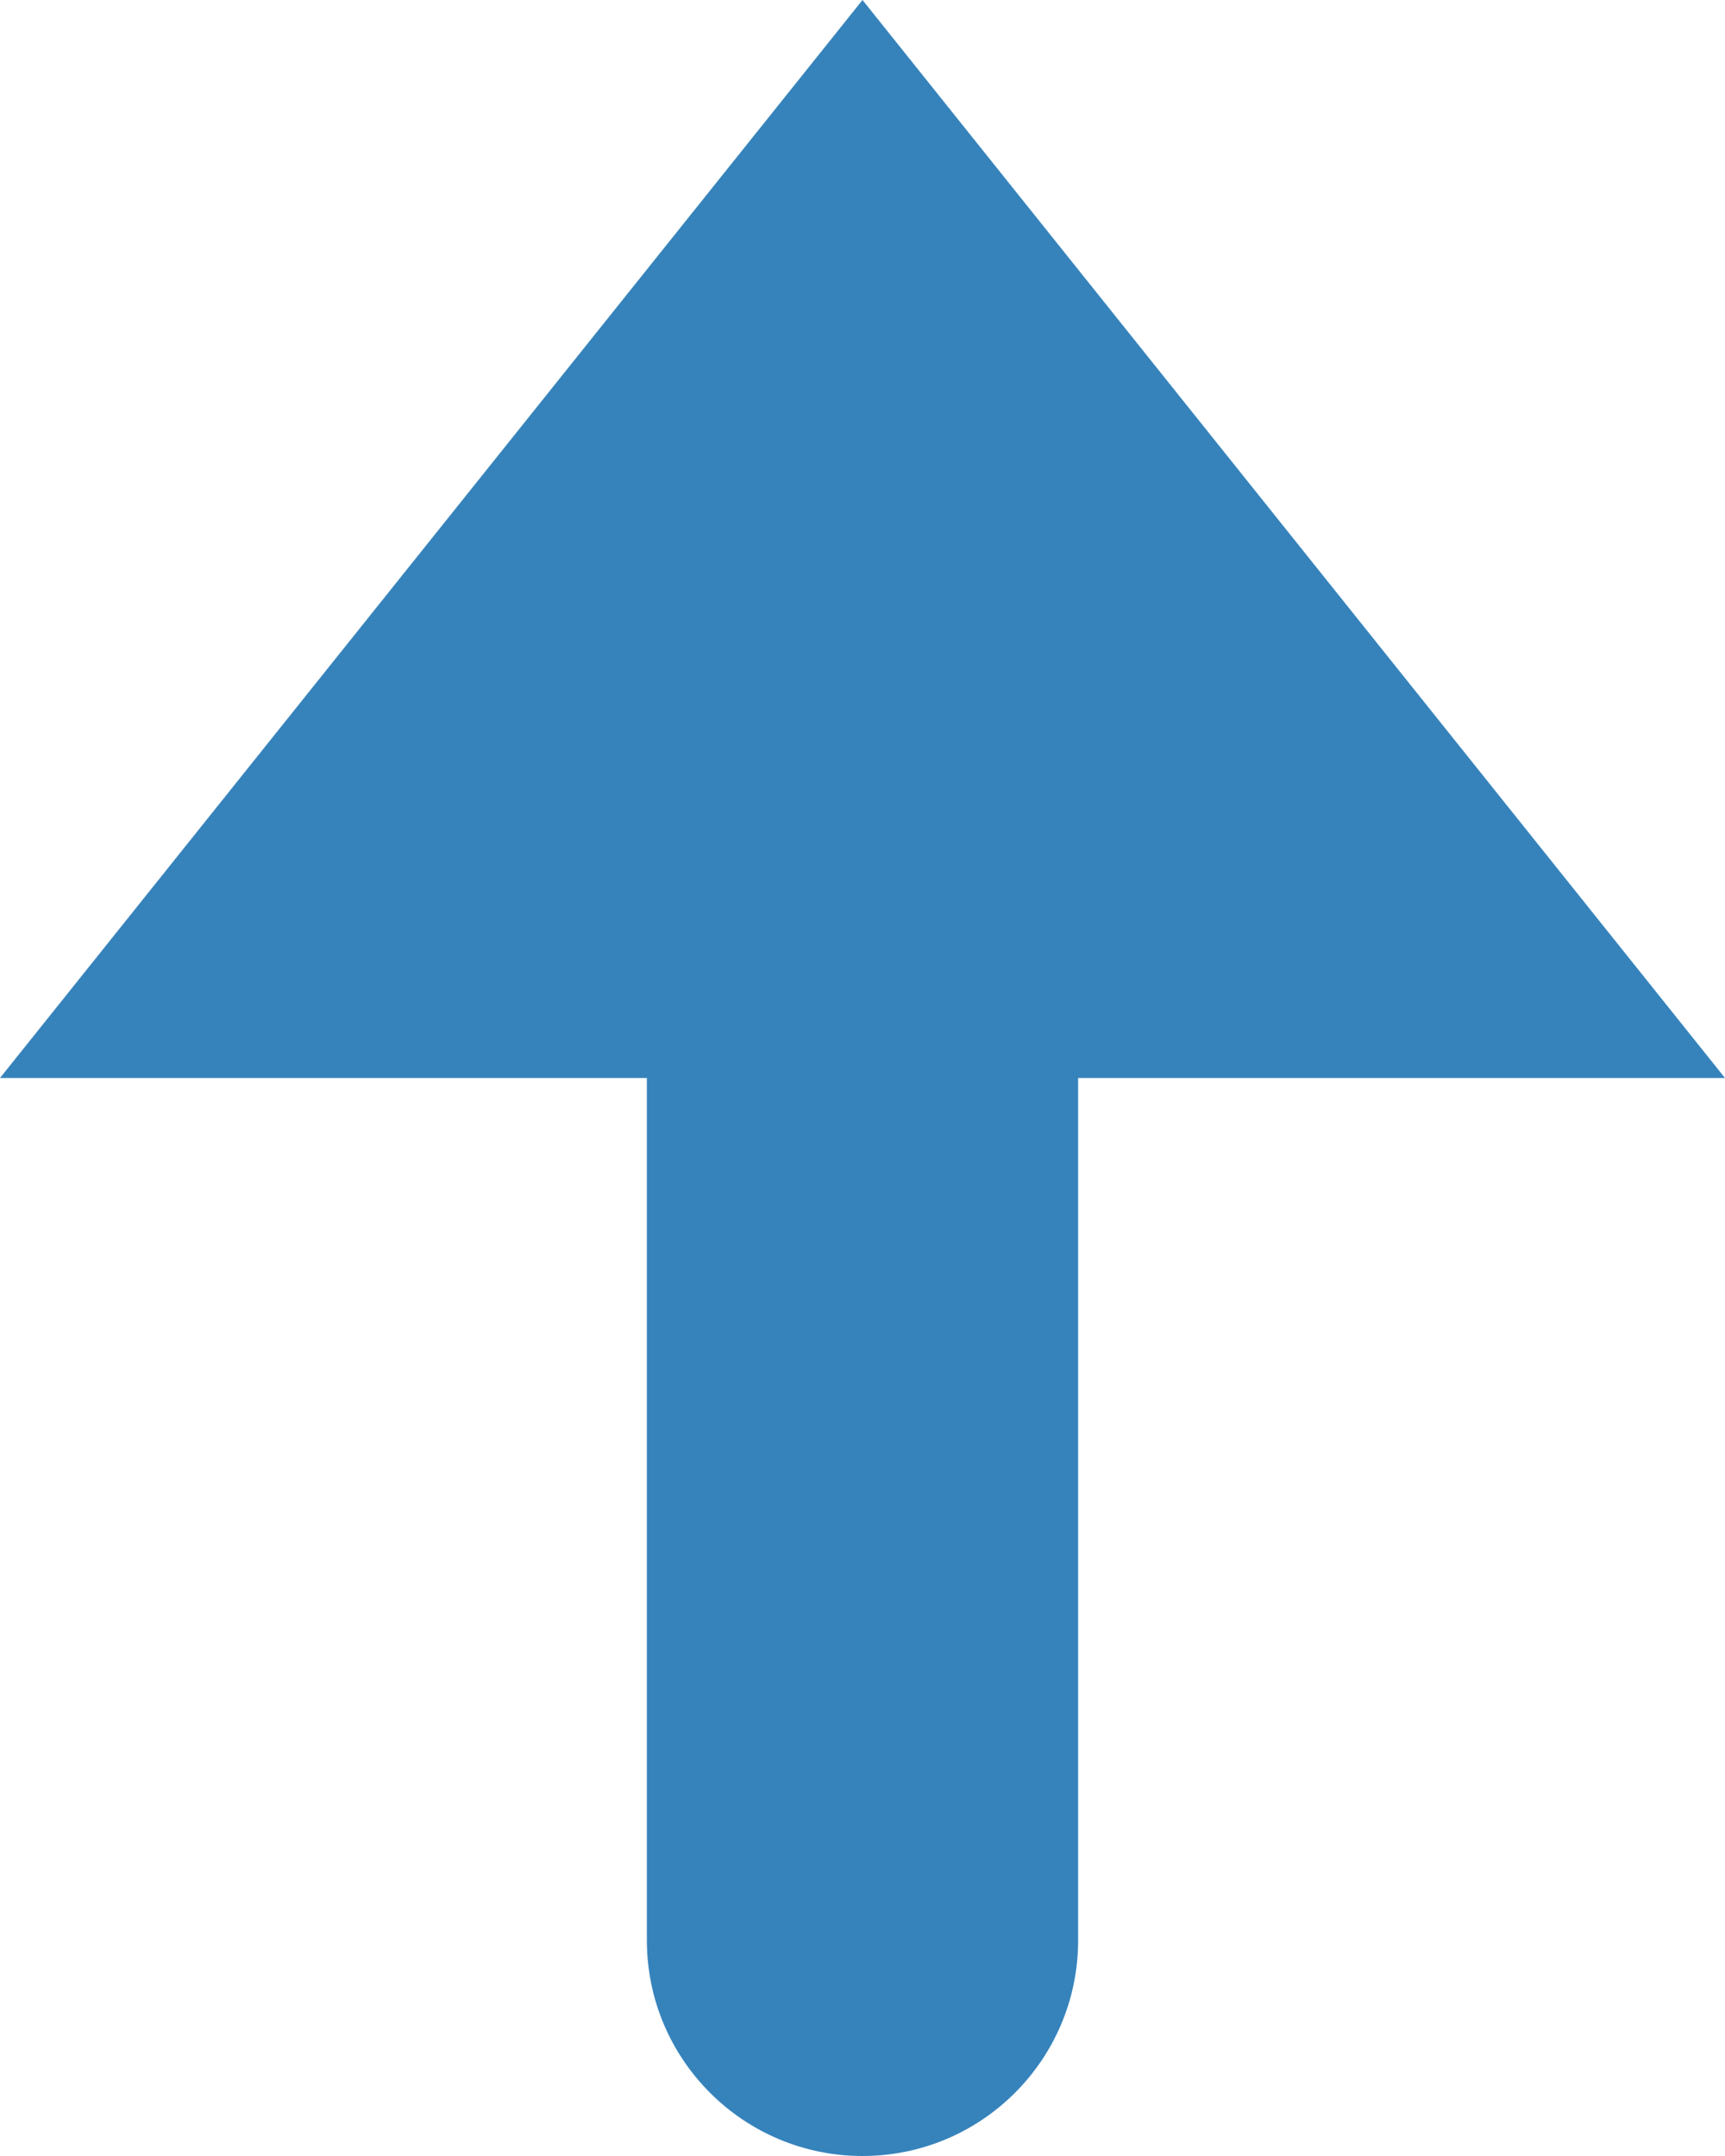 <svg width="8" height="10" viewBox="0 0 8 10" fill="none" xmlns="http://www.w3.org/2000/svg">
<path fill-rule="evenodd" clip-rule="evenodd" d="M8 5L4 0L0 5H3V9C3 9.552 3.448 10 4 10C4.552 10 5 9.552 5 9V5H8Z" fill="#3683BC"/>
</svg>
